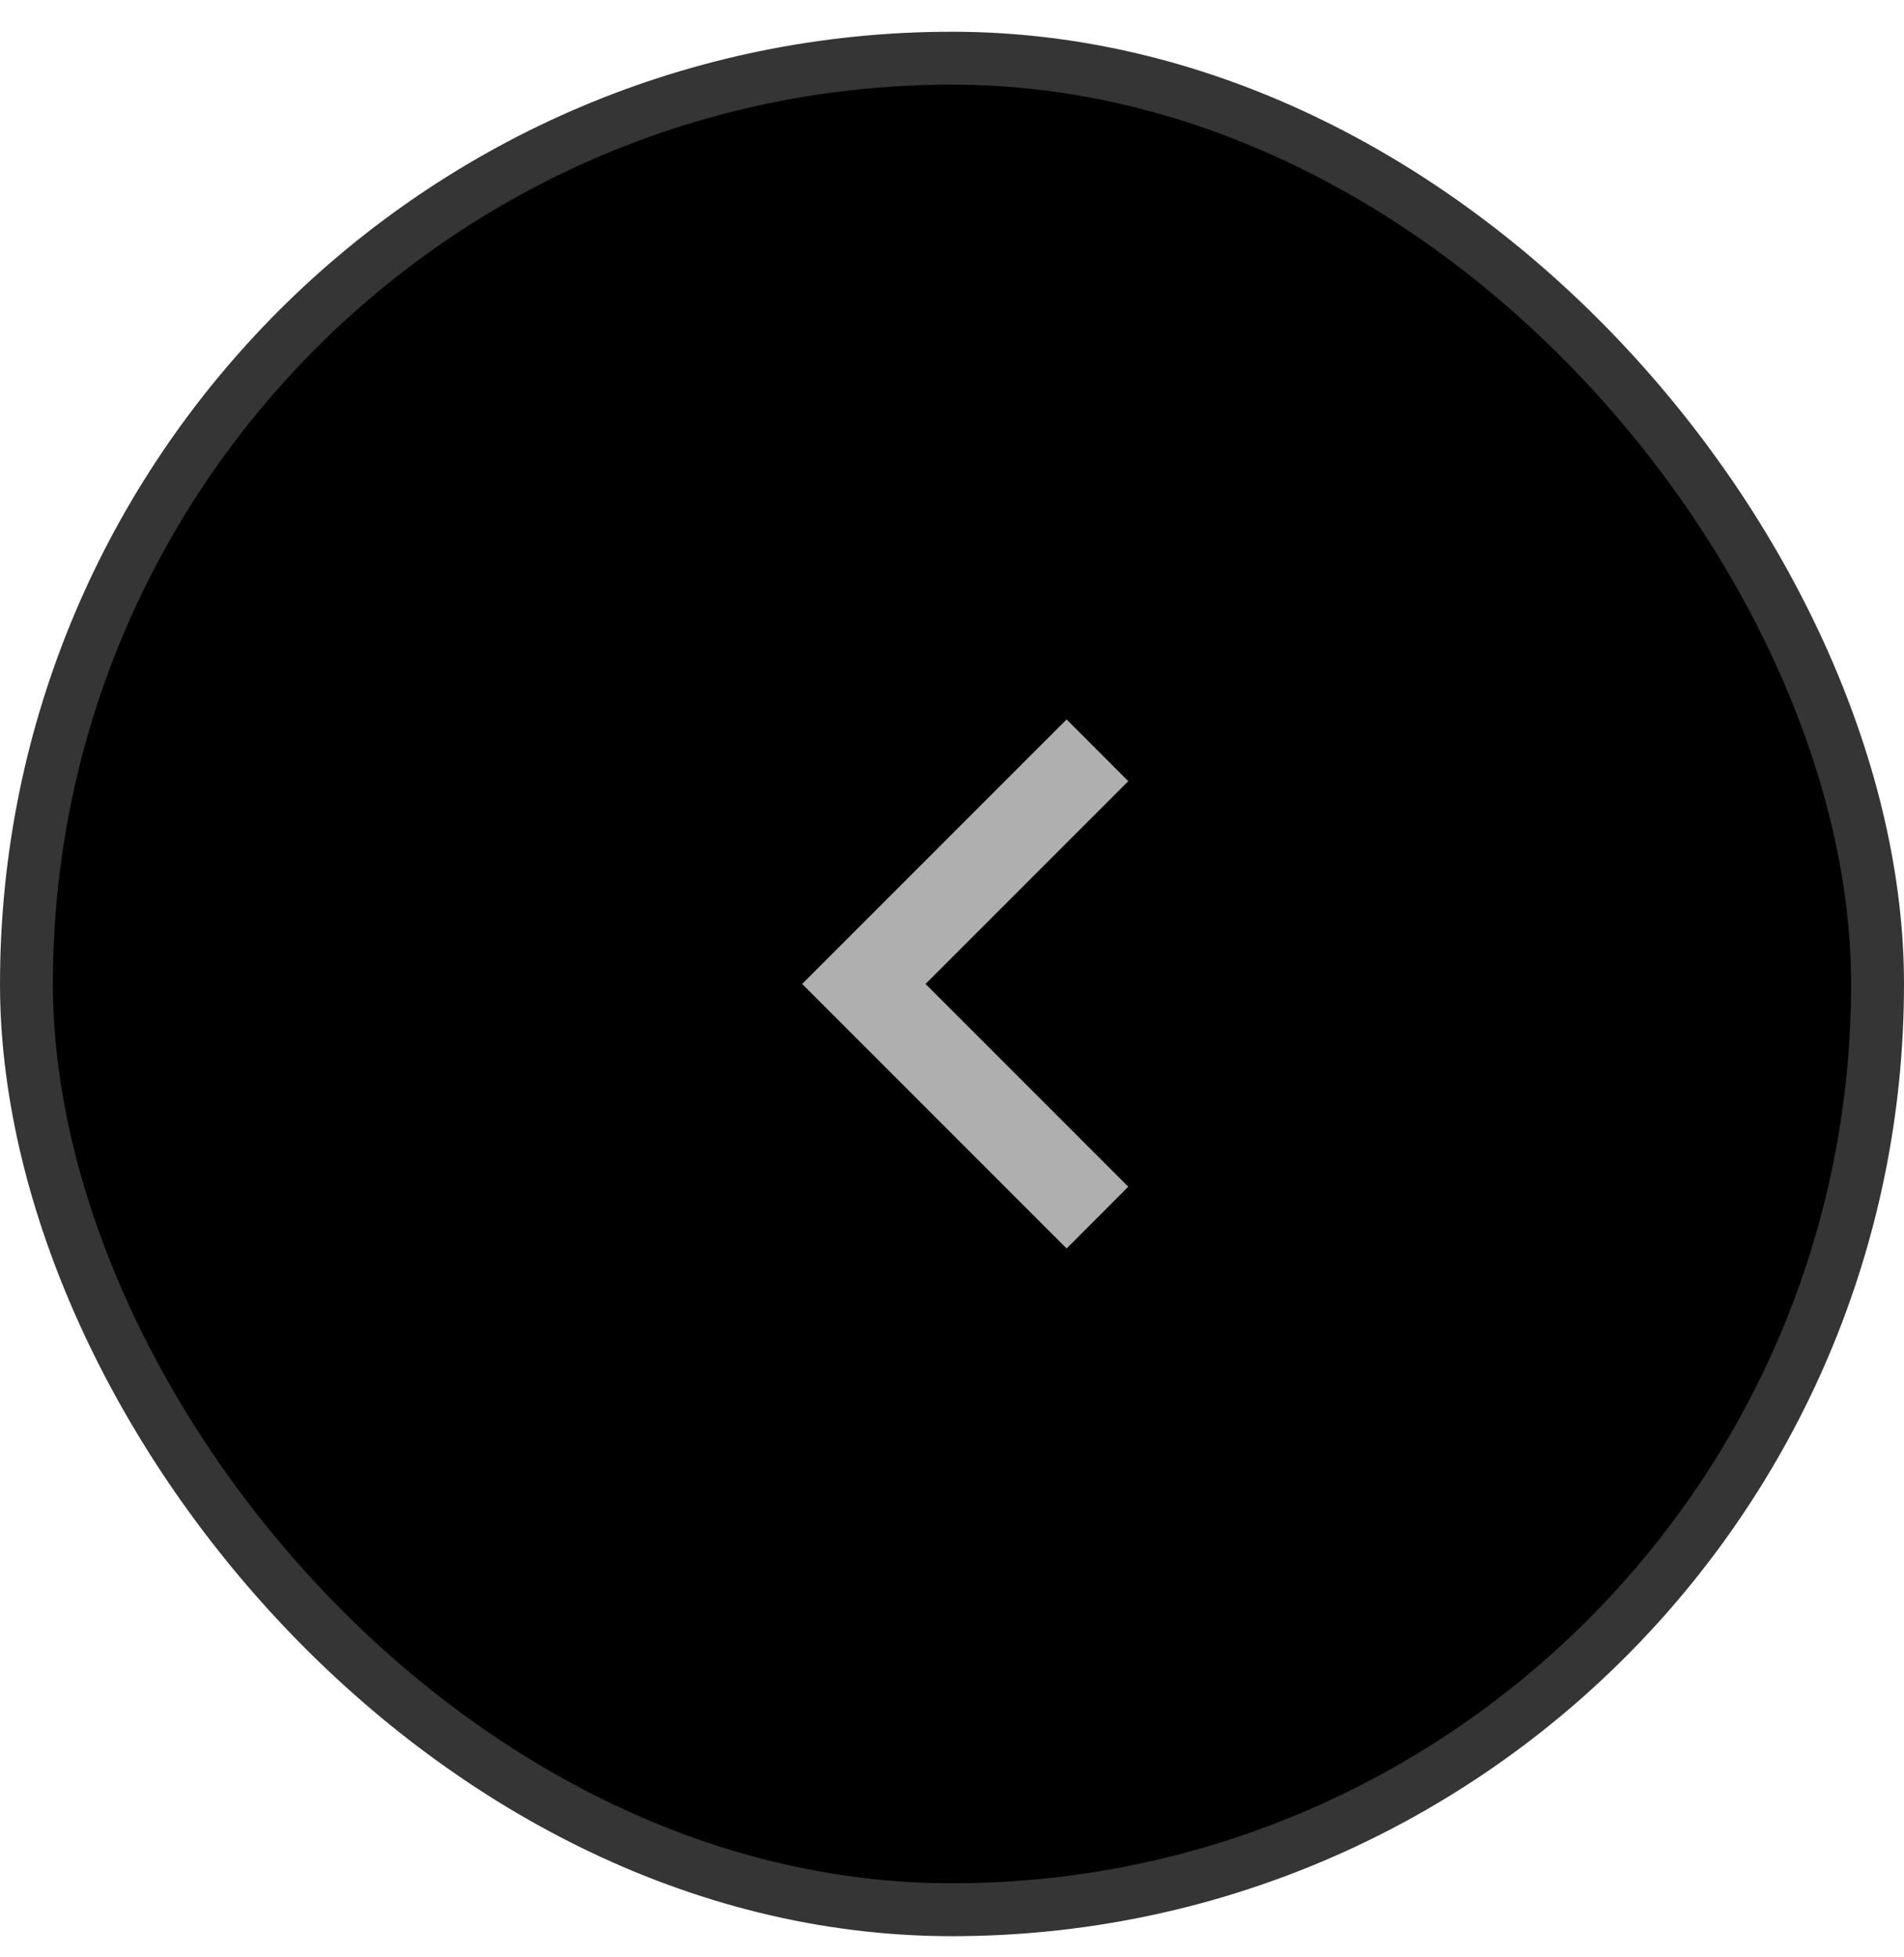 <svg width="36" height="37" viewBox="0 0 36 37" fill="none" xmlns="http://www.w3.org/2000/svg">
<rect x="0.5" y="1.1" width="35" height="35" rx="17.5" fill="black"/>
<rect x="0.5" y="1.1" width="35" height="35" rx="17.5" stroke="#353535"/>
<path d="M17.5 18.6L21.333 22.433L20.167 23.6L15.167 18.6L20.167 13.6L21.333 14.767L17.5 18.6Z" fill="#AFAFAF"/>
</svg>
